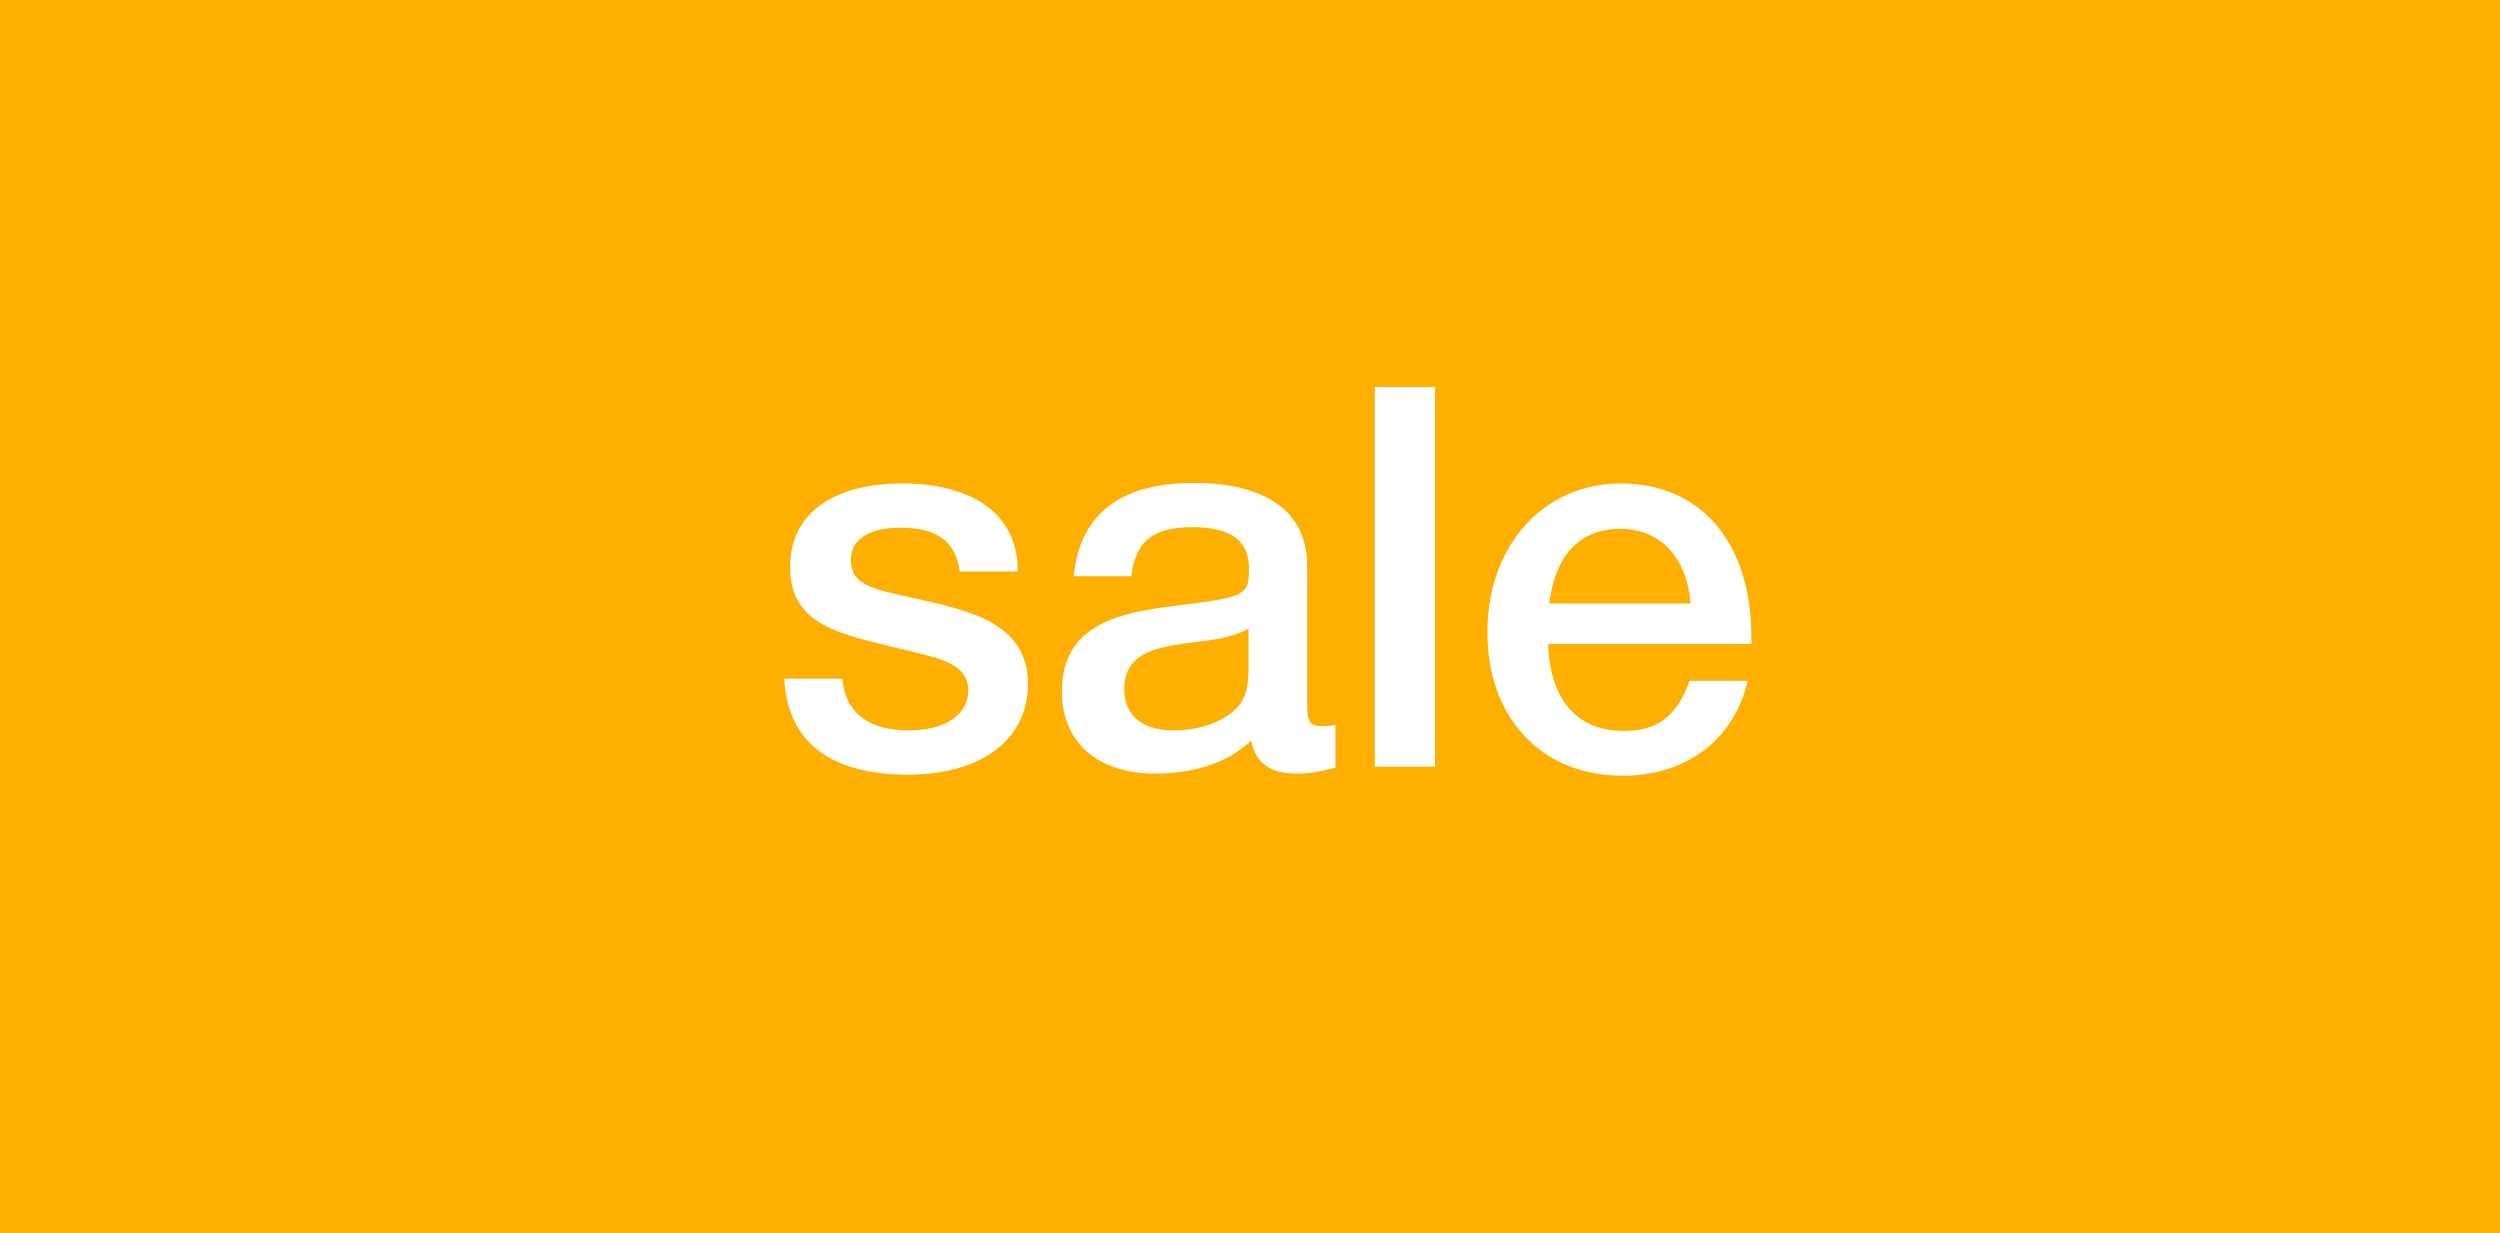 <svg width="75" height="37" viewBox="0 0 75 37" fill="none" xmlns="http://www.w3.org/2000/svg">
<rect width="75" height="37" fill="#FFAF00"/>
<path d="M30.535 17.144C30.535 15.272 28.967 14.504 27.079 14.504C24.967 14.504 23.703 15.432 23.703 17C23.703 18.776 25.191 19.016 27.079 19.48C28.119 19.736 29.047 19.88 29.047 20.712C29.047 21.448 28.343 21.912 27.271 21.912C26.135 21.912 25.367 21.448 25.271 20.36H23.527C23.623 22.248 24.903 23.24 27.239 23.24C29.447 23.24 30.839 22.184 30.839 20.52C30.839 18.696 29.079 18.328 27.639 17.992C26.311 17.688 25.527 17.624 25.527 16.792C25.527 16.184 26.071 15.832 26.999 15.832C27.975 15.832 28.663 16.136 28.791 17.144H30.535ZM32.208 17.288H33.936C34.08 16.216 34.592 15.816 35.776 15.816C36.928 15.816 37.472 16.216 37.472 17.064C37.472 17.368 37.44 17.56 37.36 17.656C37.184 17.896 36.816 17.976 35.552 18.136C33.904 18.344 31.856 18.552 31.856 20.744C31.856 22.264 32.928 23.208 34.64 23.208C35.728 23.208 36.784 22.936 37.536 22.216C37.664 22.936 38.176 23.208 38.88 23.208C39.232 23.208 39.488 23.176 40.064 23.032V21.752C39.84 21.784 39.776 21.784 39.648 21.784C39.312 21.784 39.216 21.656 39.216 21.176V16.984C39.216 15.208 37.776 14.488 35.824 14.488C33.808 14.488 32.416 15.256 32.208 17.288ZM37.456 18.856V19.832C37.456 20.328 37.472 20.872 37.088 21.256C36.672 21.672 35.968 21.912 35.216 21.912C34.272 21.912 33.728 21.464 33.728 20.68C33.728 19.592 34.688 19.432 35.536 19.304C36.192 19.208 36.864 19.192 37.456 18.856ZM43.051 11.608H41.243V23H43.051V11.608ZM52.43 20.424H50.686C50.318 21.48 49.726 21.928 48.718 21.928C47.31 21.928 46.494 20.984 46.446 19.32H52.542V19.128C52.542 16.28 51.038 14.504 48.622 14.504C46.302 14.504 44.622 16.376 44.622 18.968C44.622 21.432 46.142 23.272 48.686 23.272C50.542 23.272 52.014 22.232 52.43 20.424ZM50.718 18.104H46.478C46.654 16.648 47.406 15.864 48.606 15.864C49.806 15.864 50.606 16.712 50.718 18.104Z" fill="white"/>
</svg>
